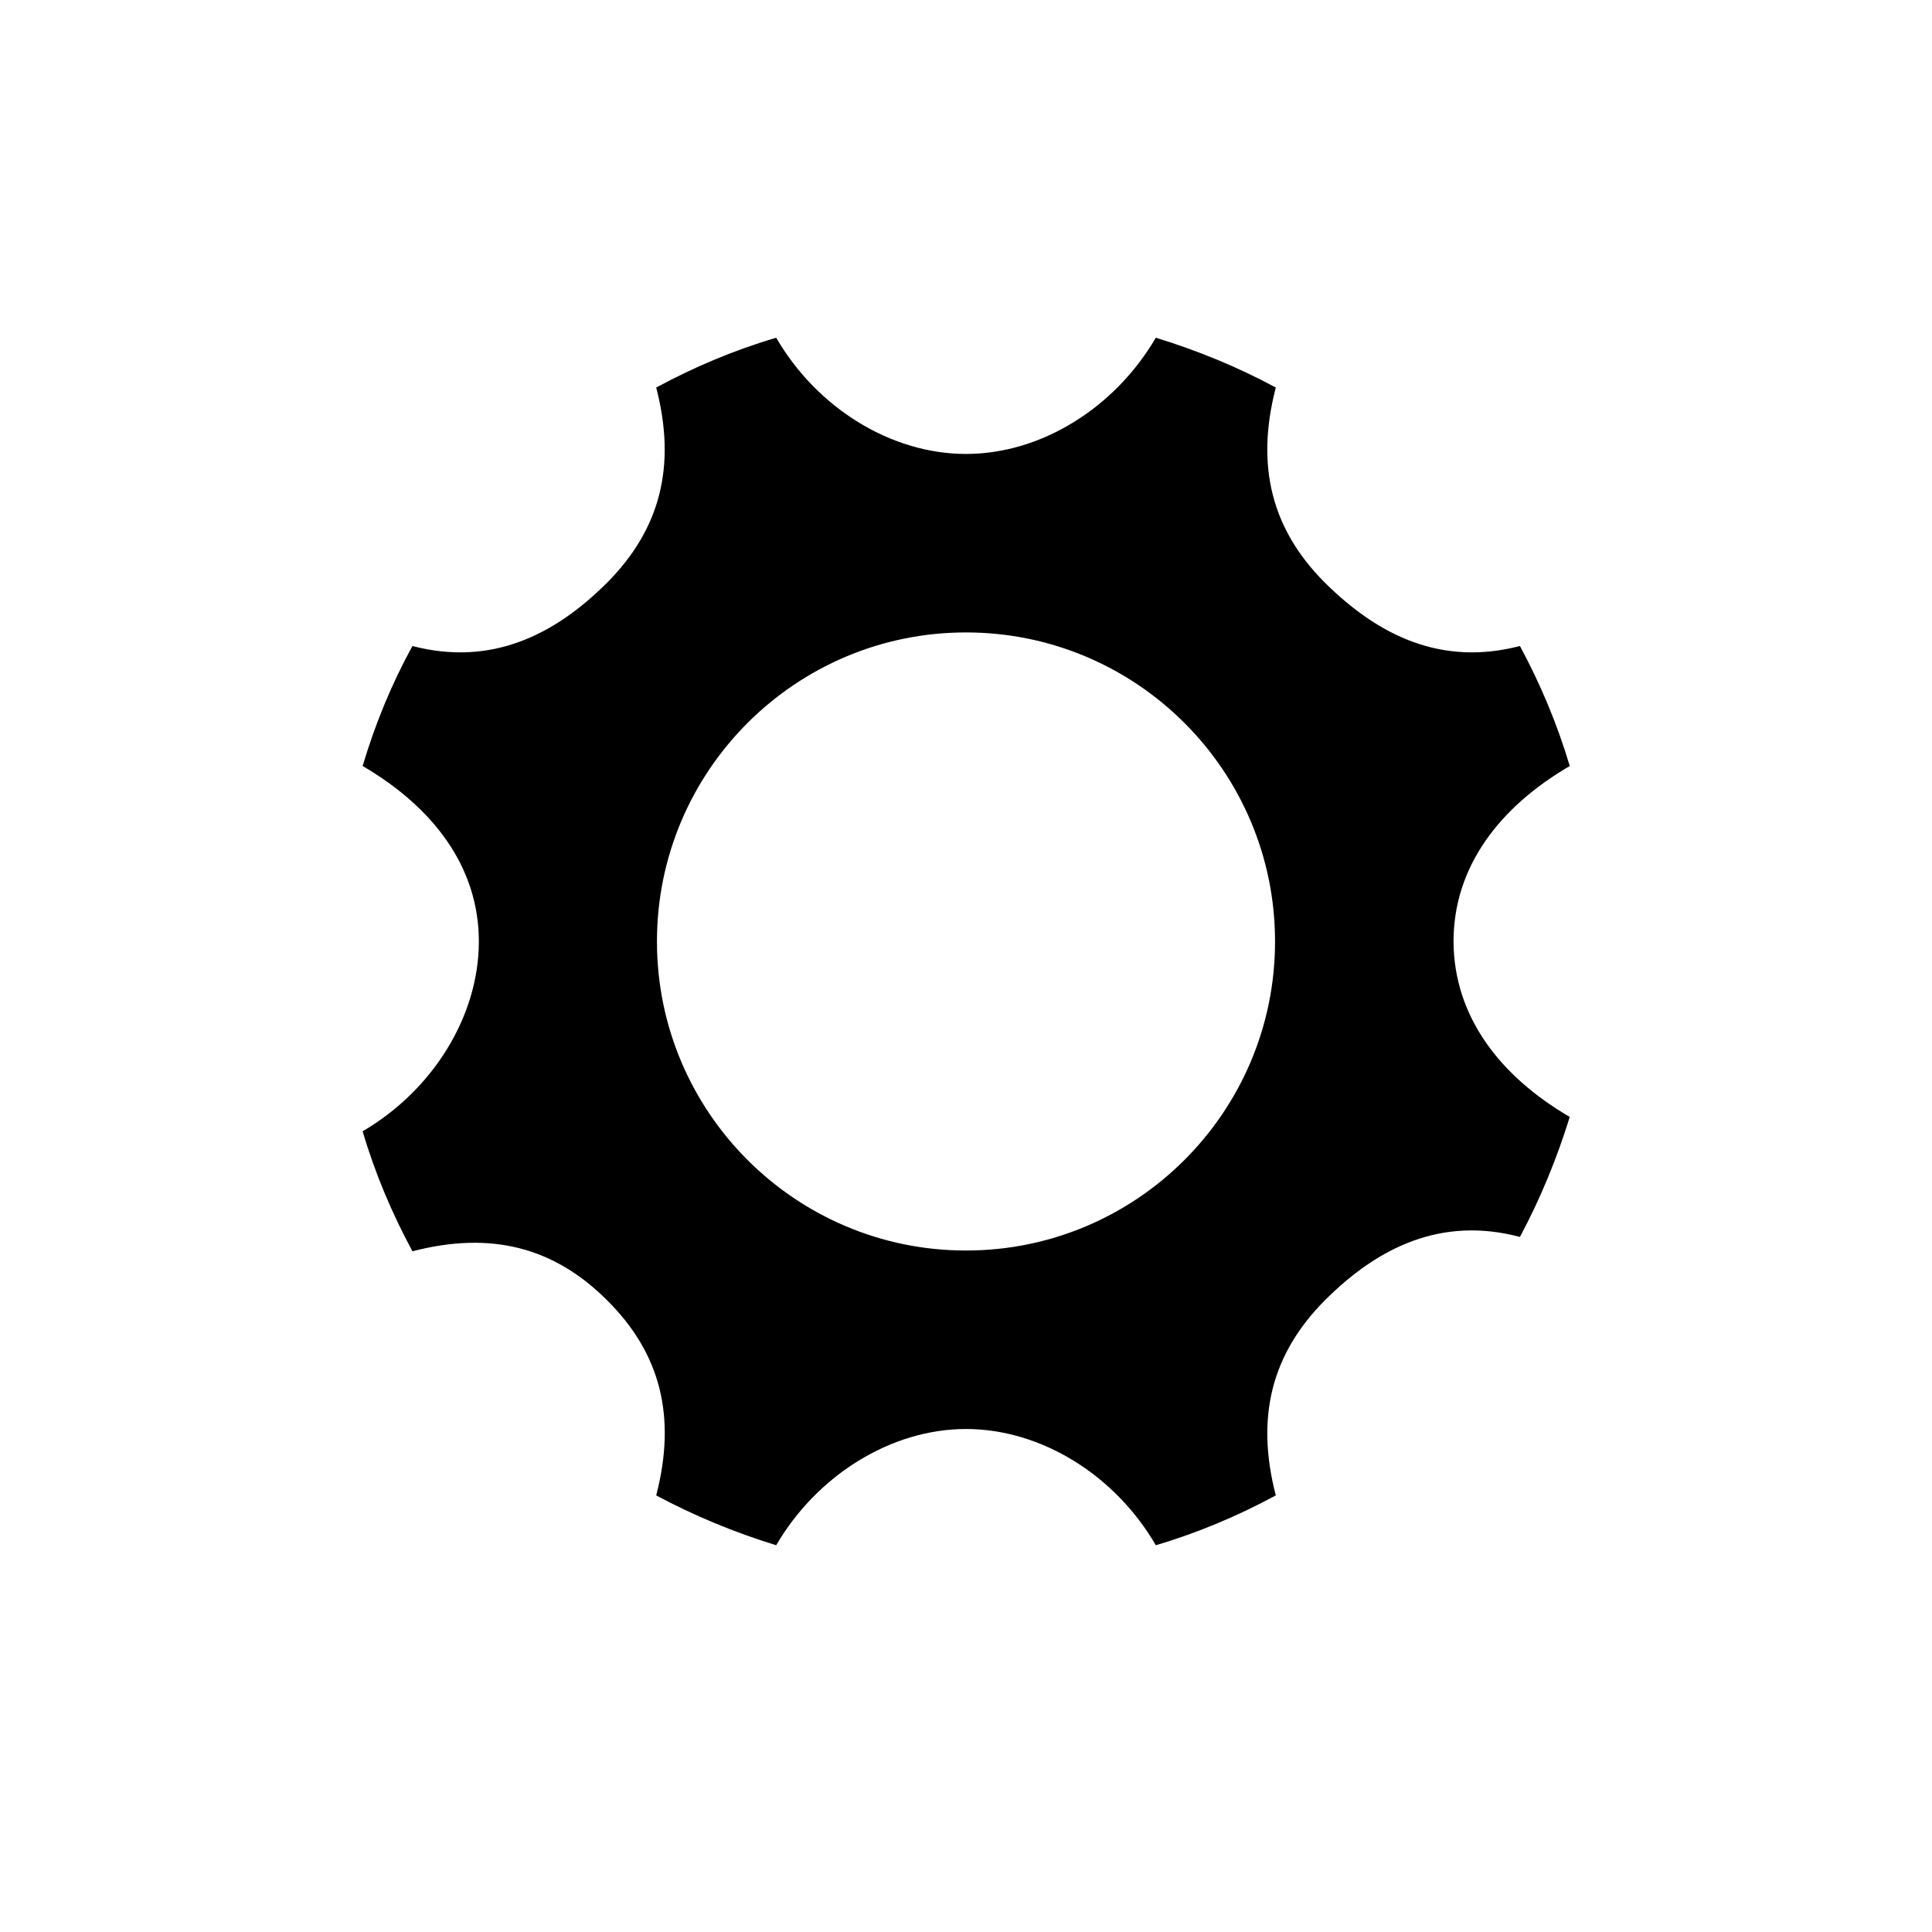 <svg xmlns="http://www.w3.org/2000/svg" width="512" height="512" viewBox="0 0 512 512">
    <path fill-rule="nonzero" d="M385.2 249.5c0-19.9 12.3-35.7 30.8-46.5-3.3-11.1-7.8-21.8-13.2-31.8-20.8 5.4-37.5-2.7-51.7-16.8-14.1-14.1-18.4-30.9-13-51.7-10-5.4-20.7-9.8-31.8-13.2-10.8 18.5-30.3 30.8-50.3 30.8-19.9 0-39.5-12.2-50.3-30.8-11.2 3.3-21.8 7.8-31.8 13.2 5.4 20.8 1.1 37.5-13 51.7-14.1 14.1-30.9 22.2-51.6 16.8-5.5 10-9.9 20.7-13.2 31.8 18.5 10.8 30.8 26.6 30.8 46.5s-12.3 39.5-30.8 50.3c3.3 11.2 7.8 21.8 13.2 31.8 20.8-5.4 37.5-1.1 51.6 13 14.2 14.1 18.4 30.9 13 51.7 10.1 5.4 20.7 9.8 31.8 13.2 10.8-18.5 30.4-30.8 50.3-30.8s39.5 12.2 50.3 30.8c11.2-3.3 21.8-7.8 31.8-13.2-5.4-20.8-1.1-37.5 13-51.7 14.1-14.1 30.9-22.3 51.7-16.8 5.4-10.1 9.8-20.8 13.2-31.8-18.5-10.8-30.7-26.6-30.8-46.5zM256 331.4c-45.2 0-81.9-36.7-81.9-81.9s36.7-81.9 81.9-81.9 81.9 36.7 81.9 81.9-36.7 81.9-81.9 81.9z"/>
</svg>
